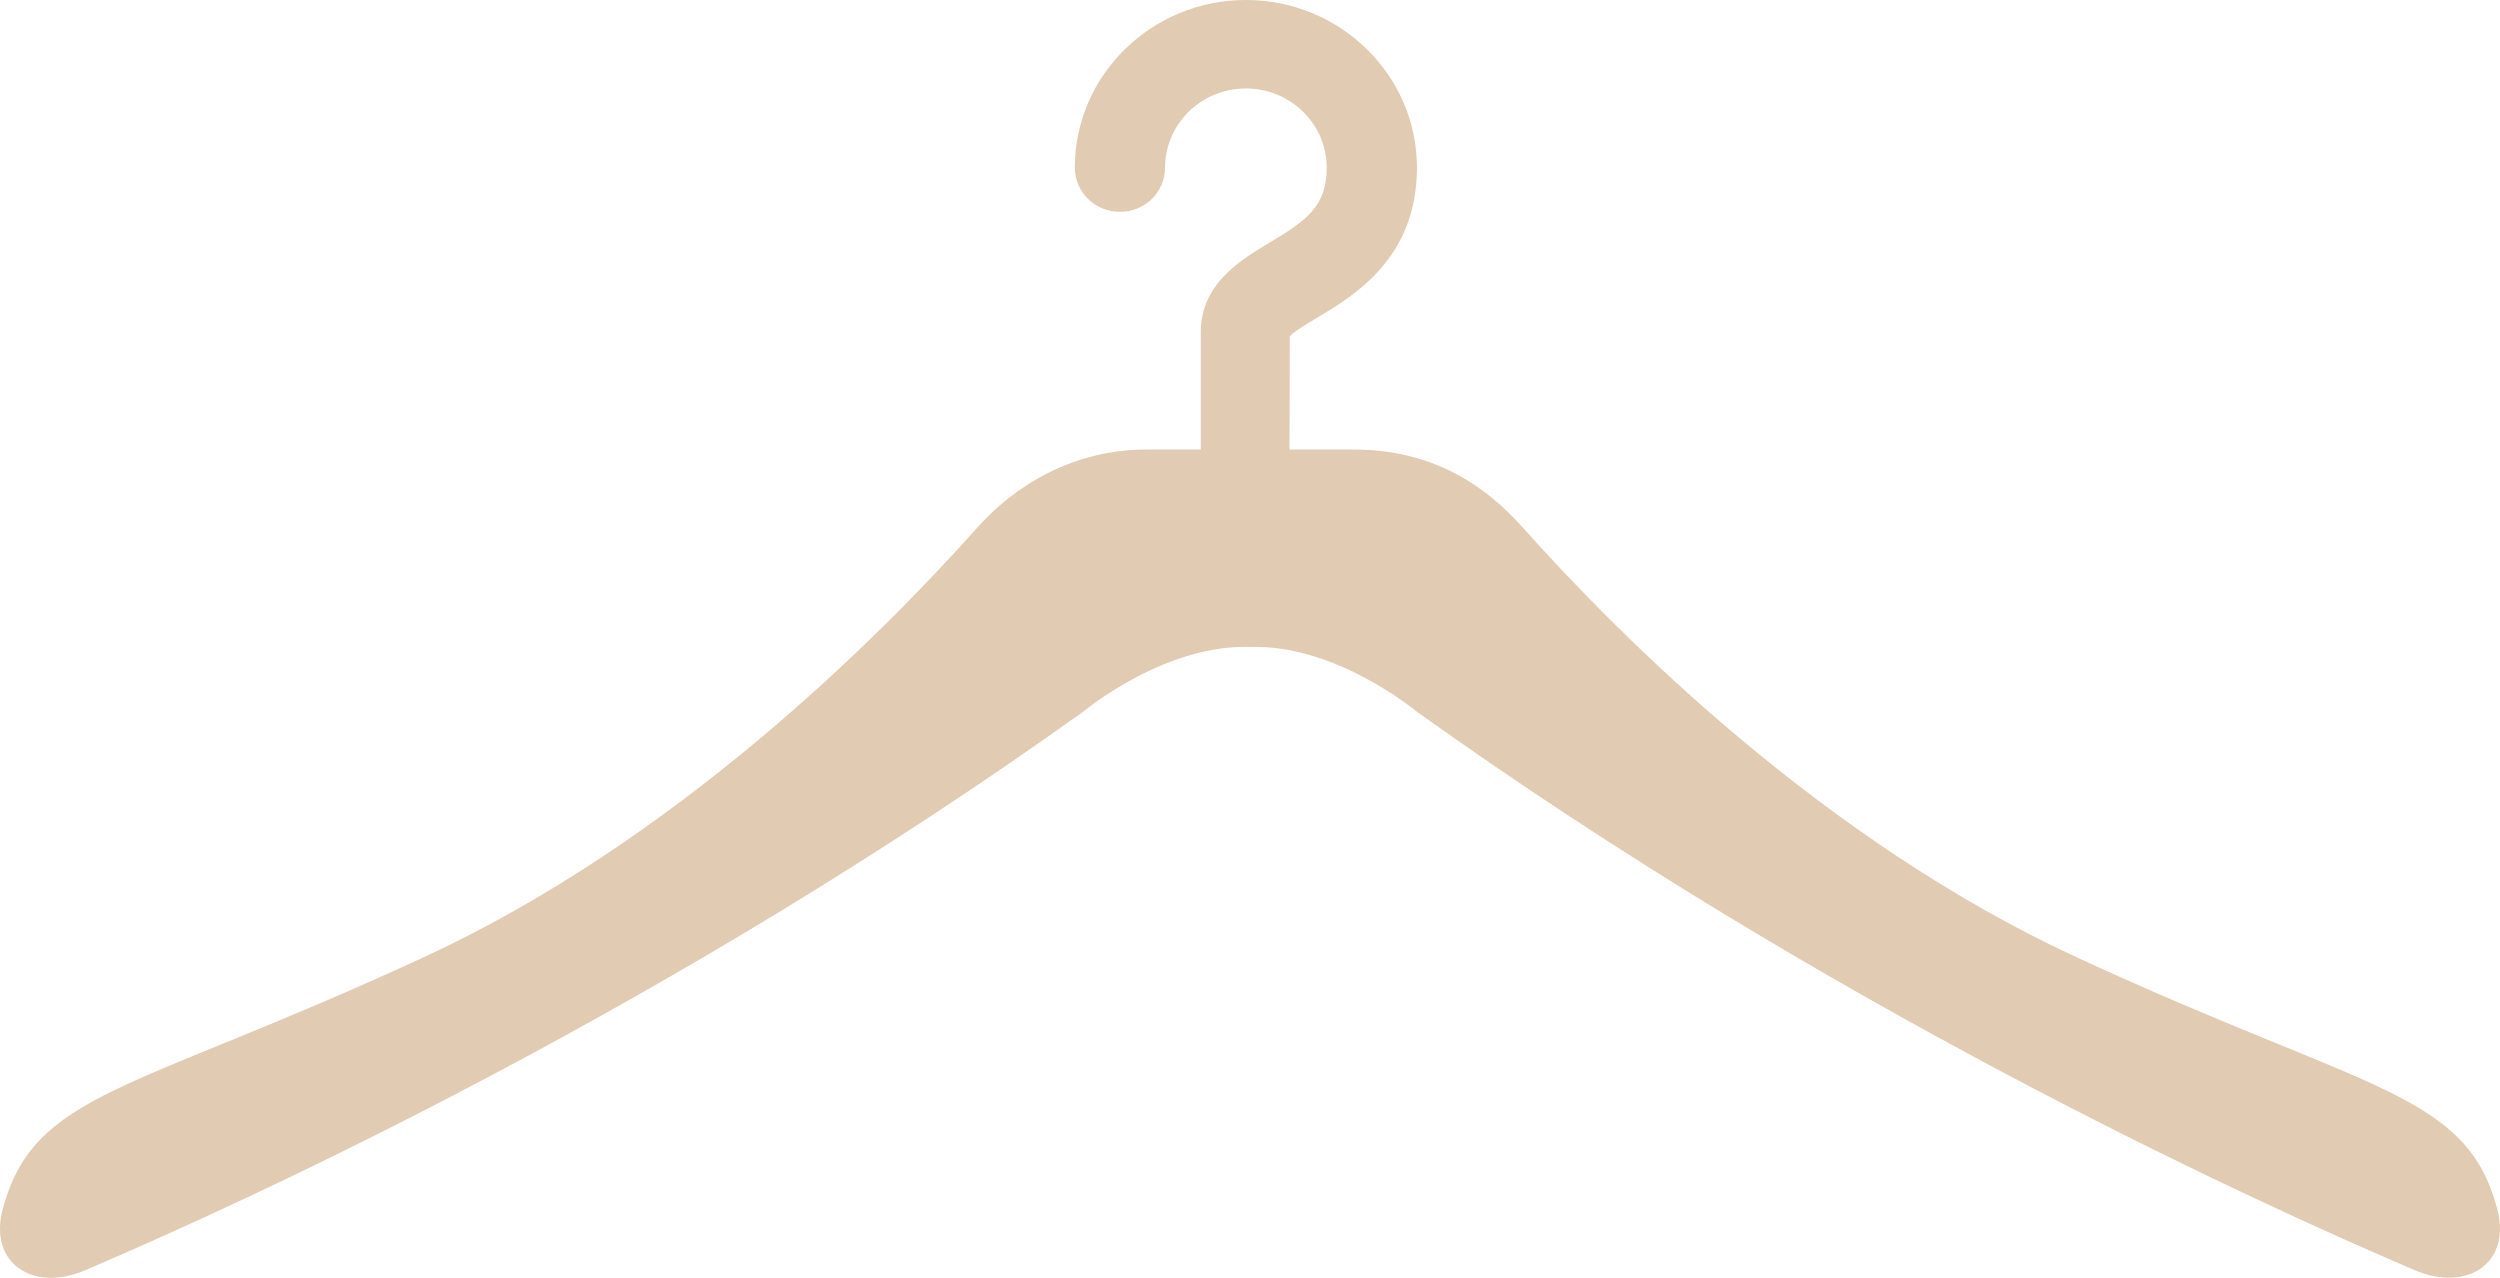 <svg width="45" height="23" viewBox="0 0 45 23" fill="none" xmlns="http://www.w3.org/2000/svg">
<path d="M44.95 21.758C44.382 19.646 42.651 19.669 37.368 17.226C32.839 15.132 29.196 11.497 27.417 9.503C26.74 8.743 25.796 8.092 24.367 8.092H23.211L23.216 6.057C23.27 5.981 23.529 5.826 23.7 5.724C24.376 5.321 25.505 4.645 25.505 3.018C25.505 1.354 24.125 0 22.426 0C20.729 0 19.347 1.354 19.347 3.018C19.347 3.457 19.711 3.813 20.16 3.813C20.608 3.813 20.971 3.457 20.971 3.018C20.971 2.232 21.624 1.592 22.426 1.592C23.228 1.592 23.881 2.231 23.881 3.018C23.881 3.718 23.51 3.973 22.854 4.366C22.331 4.68 21.614 5.107 21.614 5.982V8.092H20.634C19.311 8.092 18.263 8.742 17.586 9.503C15.806 11.497 12.163 15.132 7.635 17.227C2.352 19.669 0.621 19.644 0.051 21.759C-0.213 22.736 0.591 23.268 1.534 22.864C4.786 21.474 12.17 18.051 19.495 12.812C19.495 12.812 20.893 11.644 22.395 11.644H22.606C24.109 11.644 25.505 12.812 25.505 12.812C32.832 18.051 40.214 21.474 43.466 22.864C44.41 23.265 45.212 22.734 44.95 21.758Z" fill="#E1CBB2"/>
</svg>

